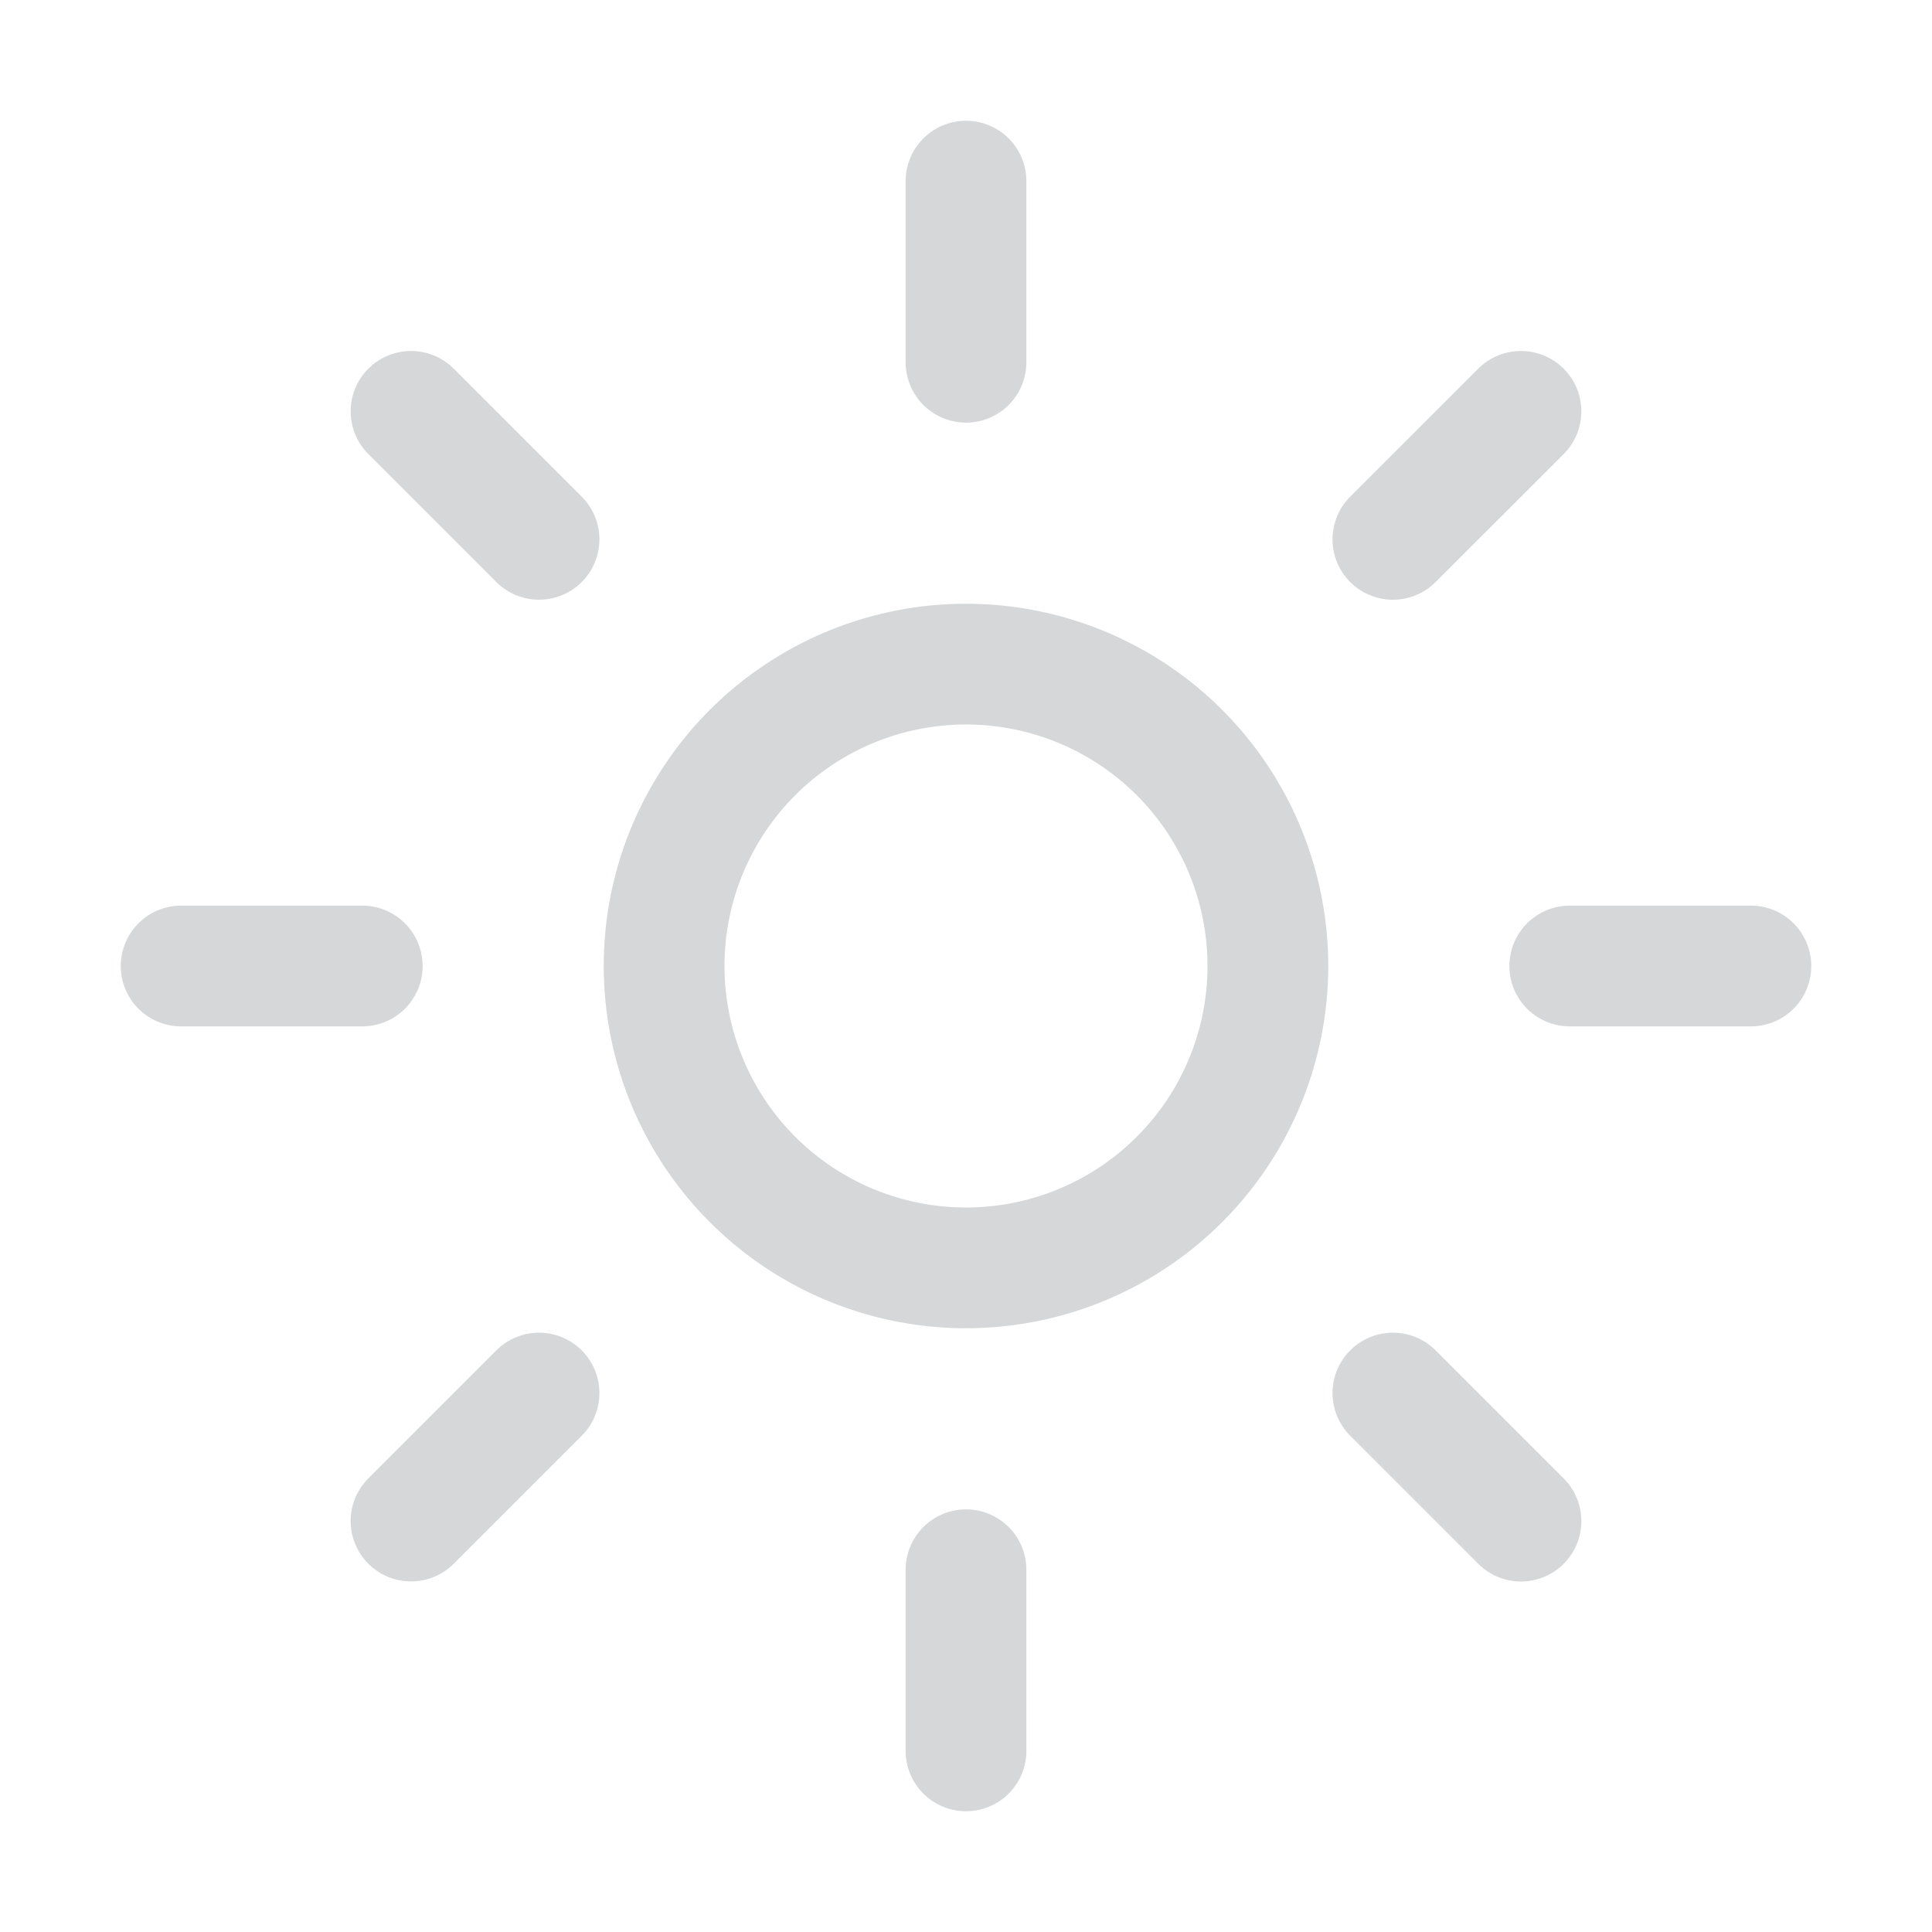 <svg width="46" height="46" fill="none" stroke="#d6d7d8" stroke-linecap="round" stroke-width="1.5" viewBox="0 0 24 24" xmlns="http://www.w3.org/2000/svg">
  <path d="M12 2.25V4.5"></path>
  <path d="M12 19.5v2.25"></path>
  <path d="M18.894 5.11 17.303 6.7"></path>
  <path d="m6.696 17.305-1.59 1.59"></path>
  <path d="M21.75 12H19.5"></path>
  <path d="M4.5 12H2.25"></path>
  <path d="m18.894 18.896-1.591-1.591"></path>
  <path d="m6.696 6.7-1.59-1.59"></path>
  <path d="M12 15.75a3.75 3.75 0 1 0 0-7.5 3.75 3.75 0 0 0 0 7.5Z"></path>
</svg>
